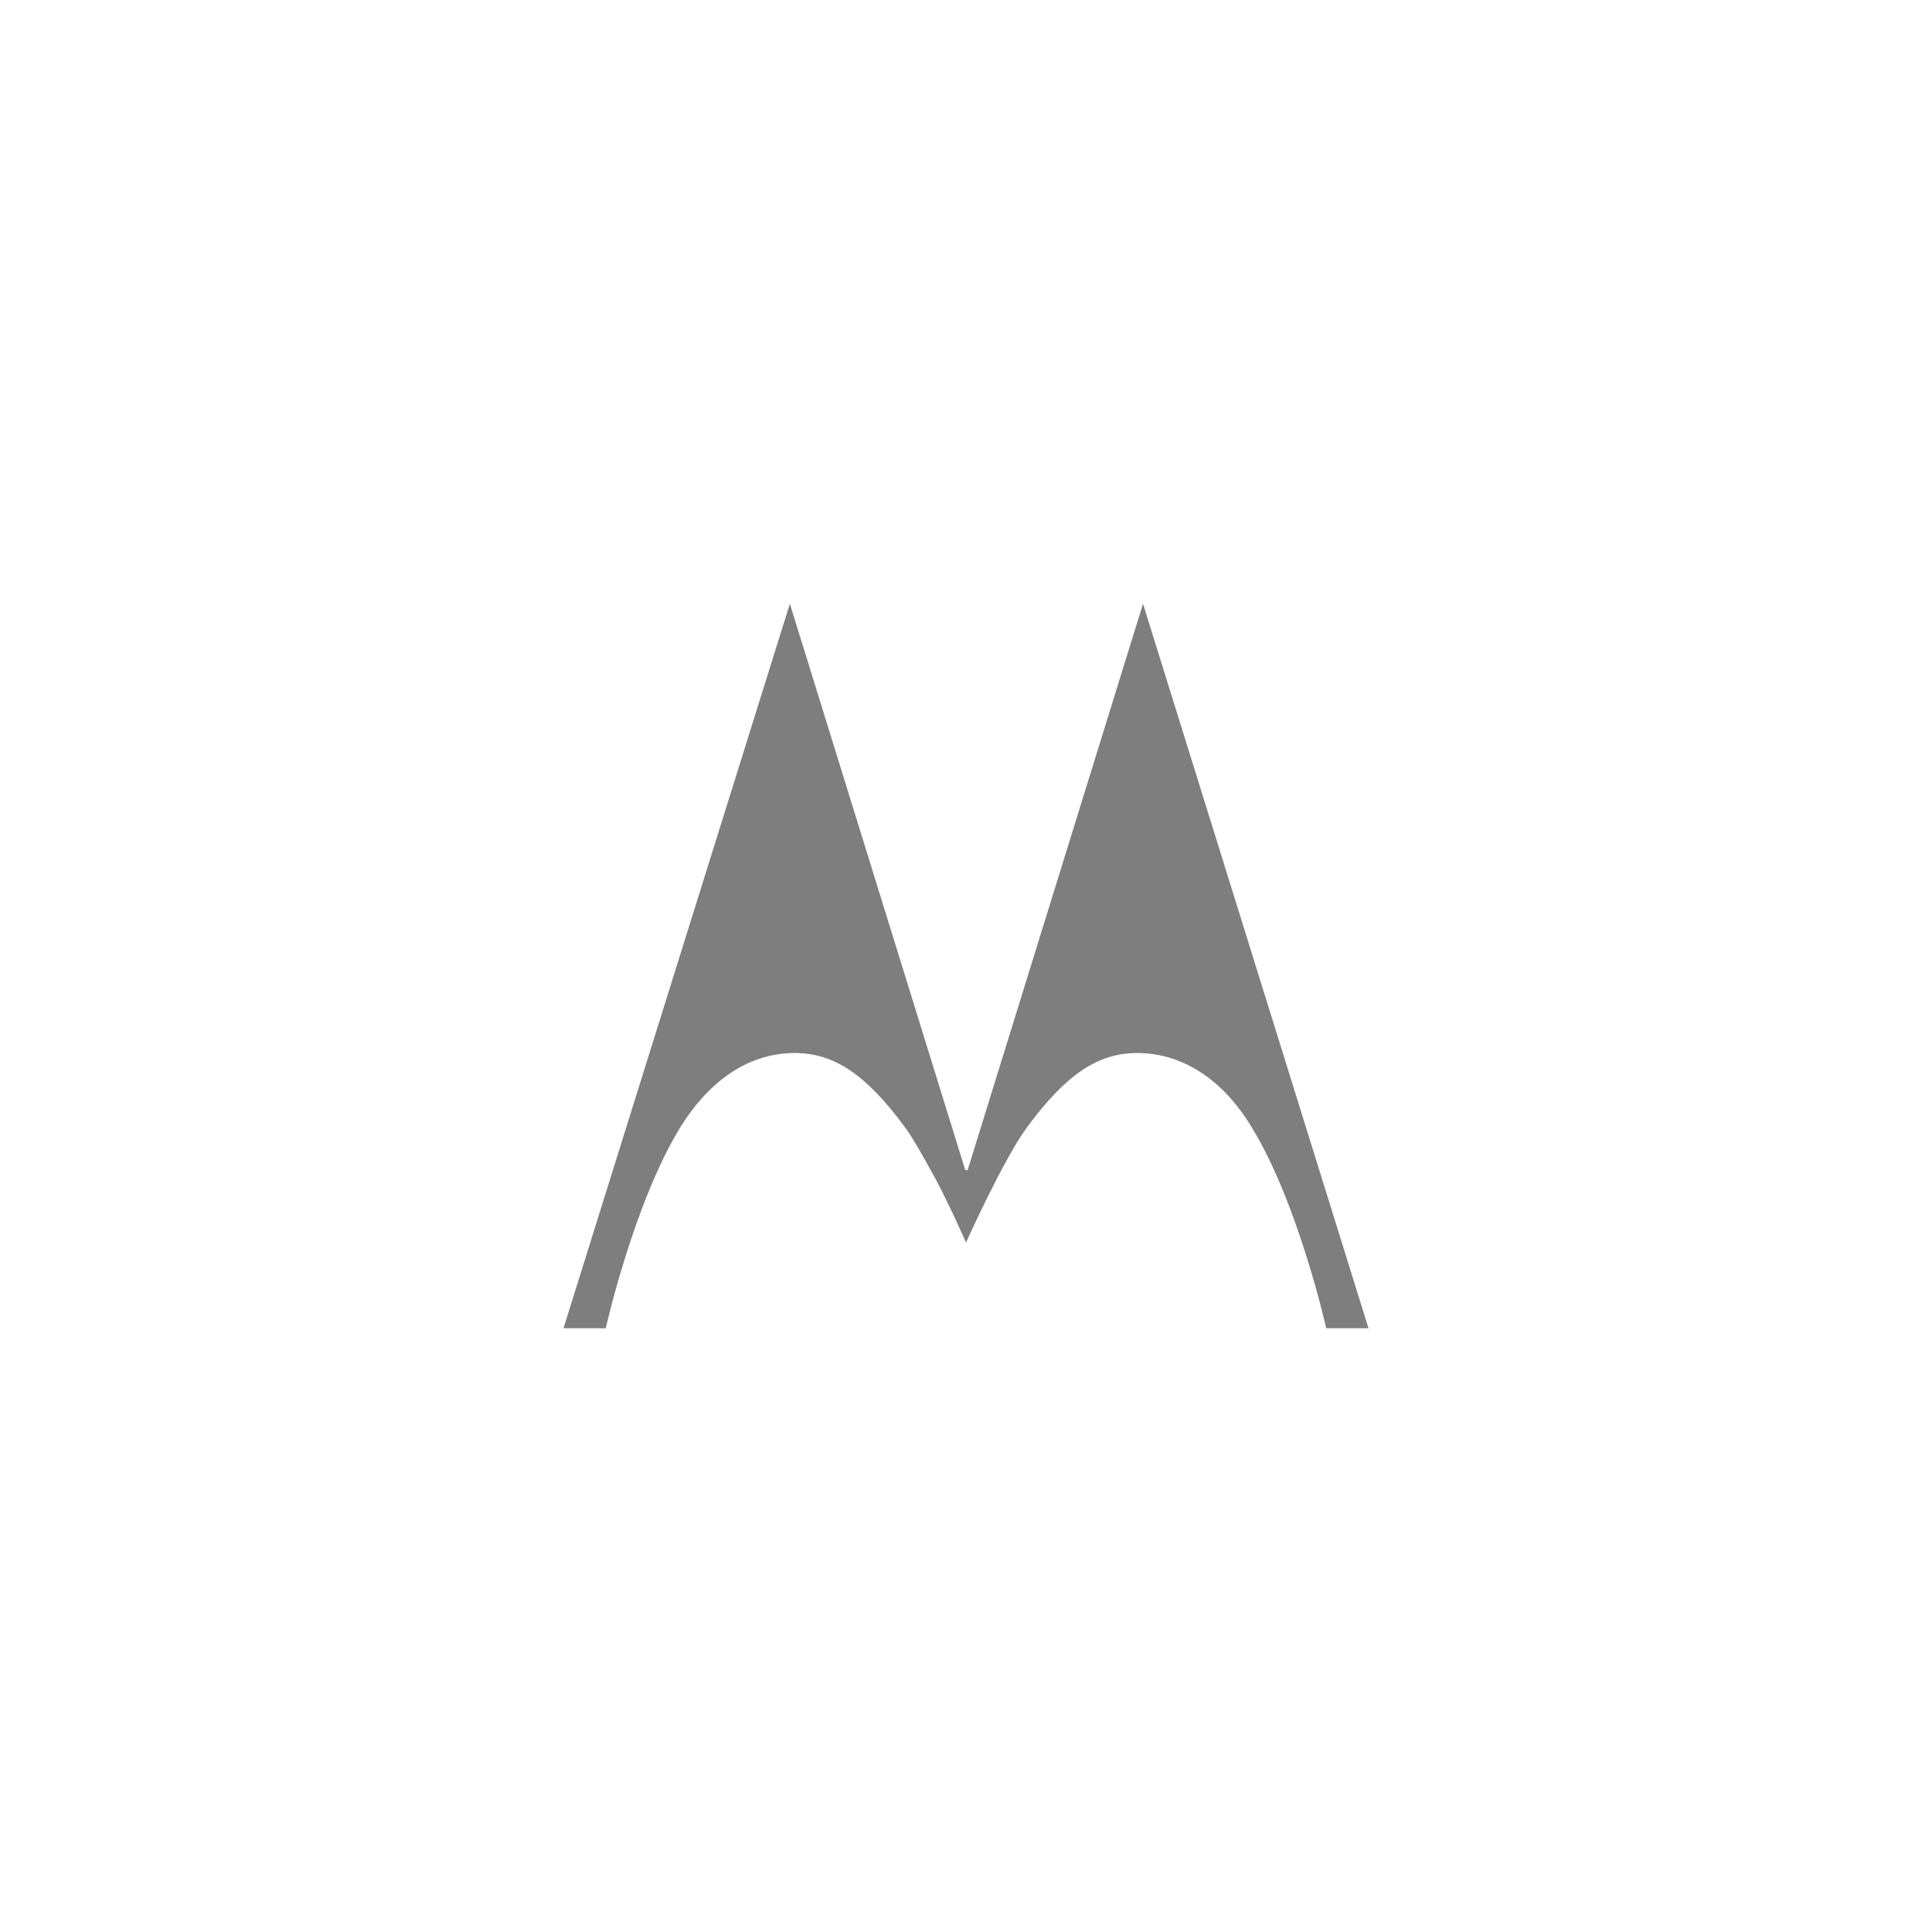 <svg width="48" height="48" viewBox="0 0 48 48" fill="none" xmlns="http://www.w3.org/2000/svg">
<path d="M28.398 15L24.044 29.059L24.022 29.081L23.978 29.059L19.624 15L14 33H15.05C15.05 33 15.751 29.869 16.91 27.994C17.545 26.972 18.508 26.141 19.799 26.162C20.718 26.183 21.506 26.673 22.49 28.015C22.709 28.314 22.972 28.804 23.234 29.272C23.65 30.06 24 30.87 24 30.87C24 30.87 24.919 28.825 25.51 28.015C26.495 26.673 27.282 26.183 28.201 26.162C29.492 26.141 30.477 26.972 31.09 27.994C32.249 29.869 32.95 33 32.95 33H34L28.398 15Z" fill="#7E7E7E"/>
</svg>
